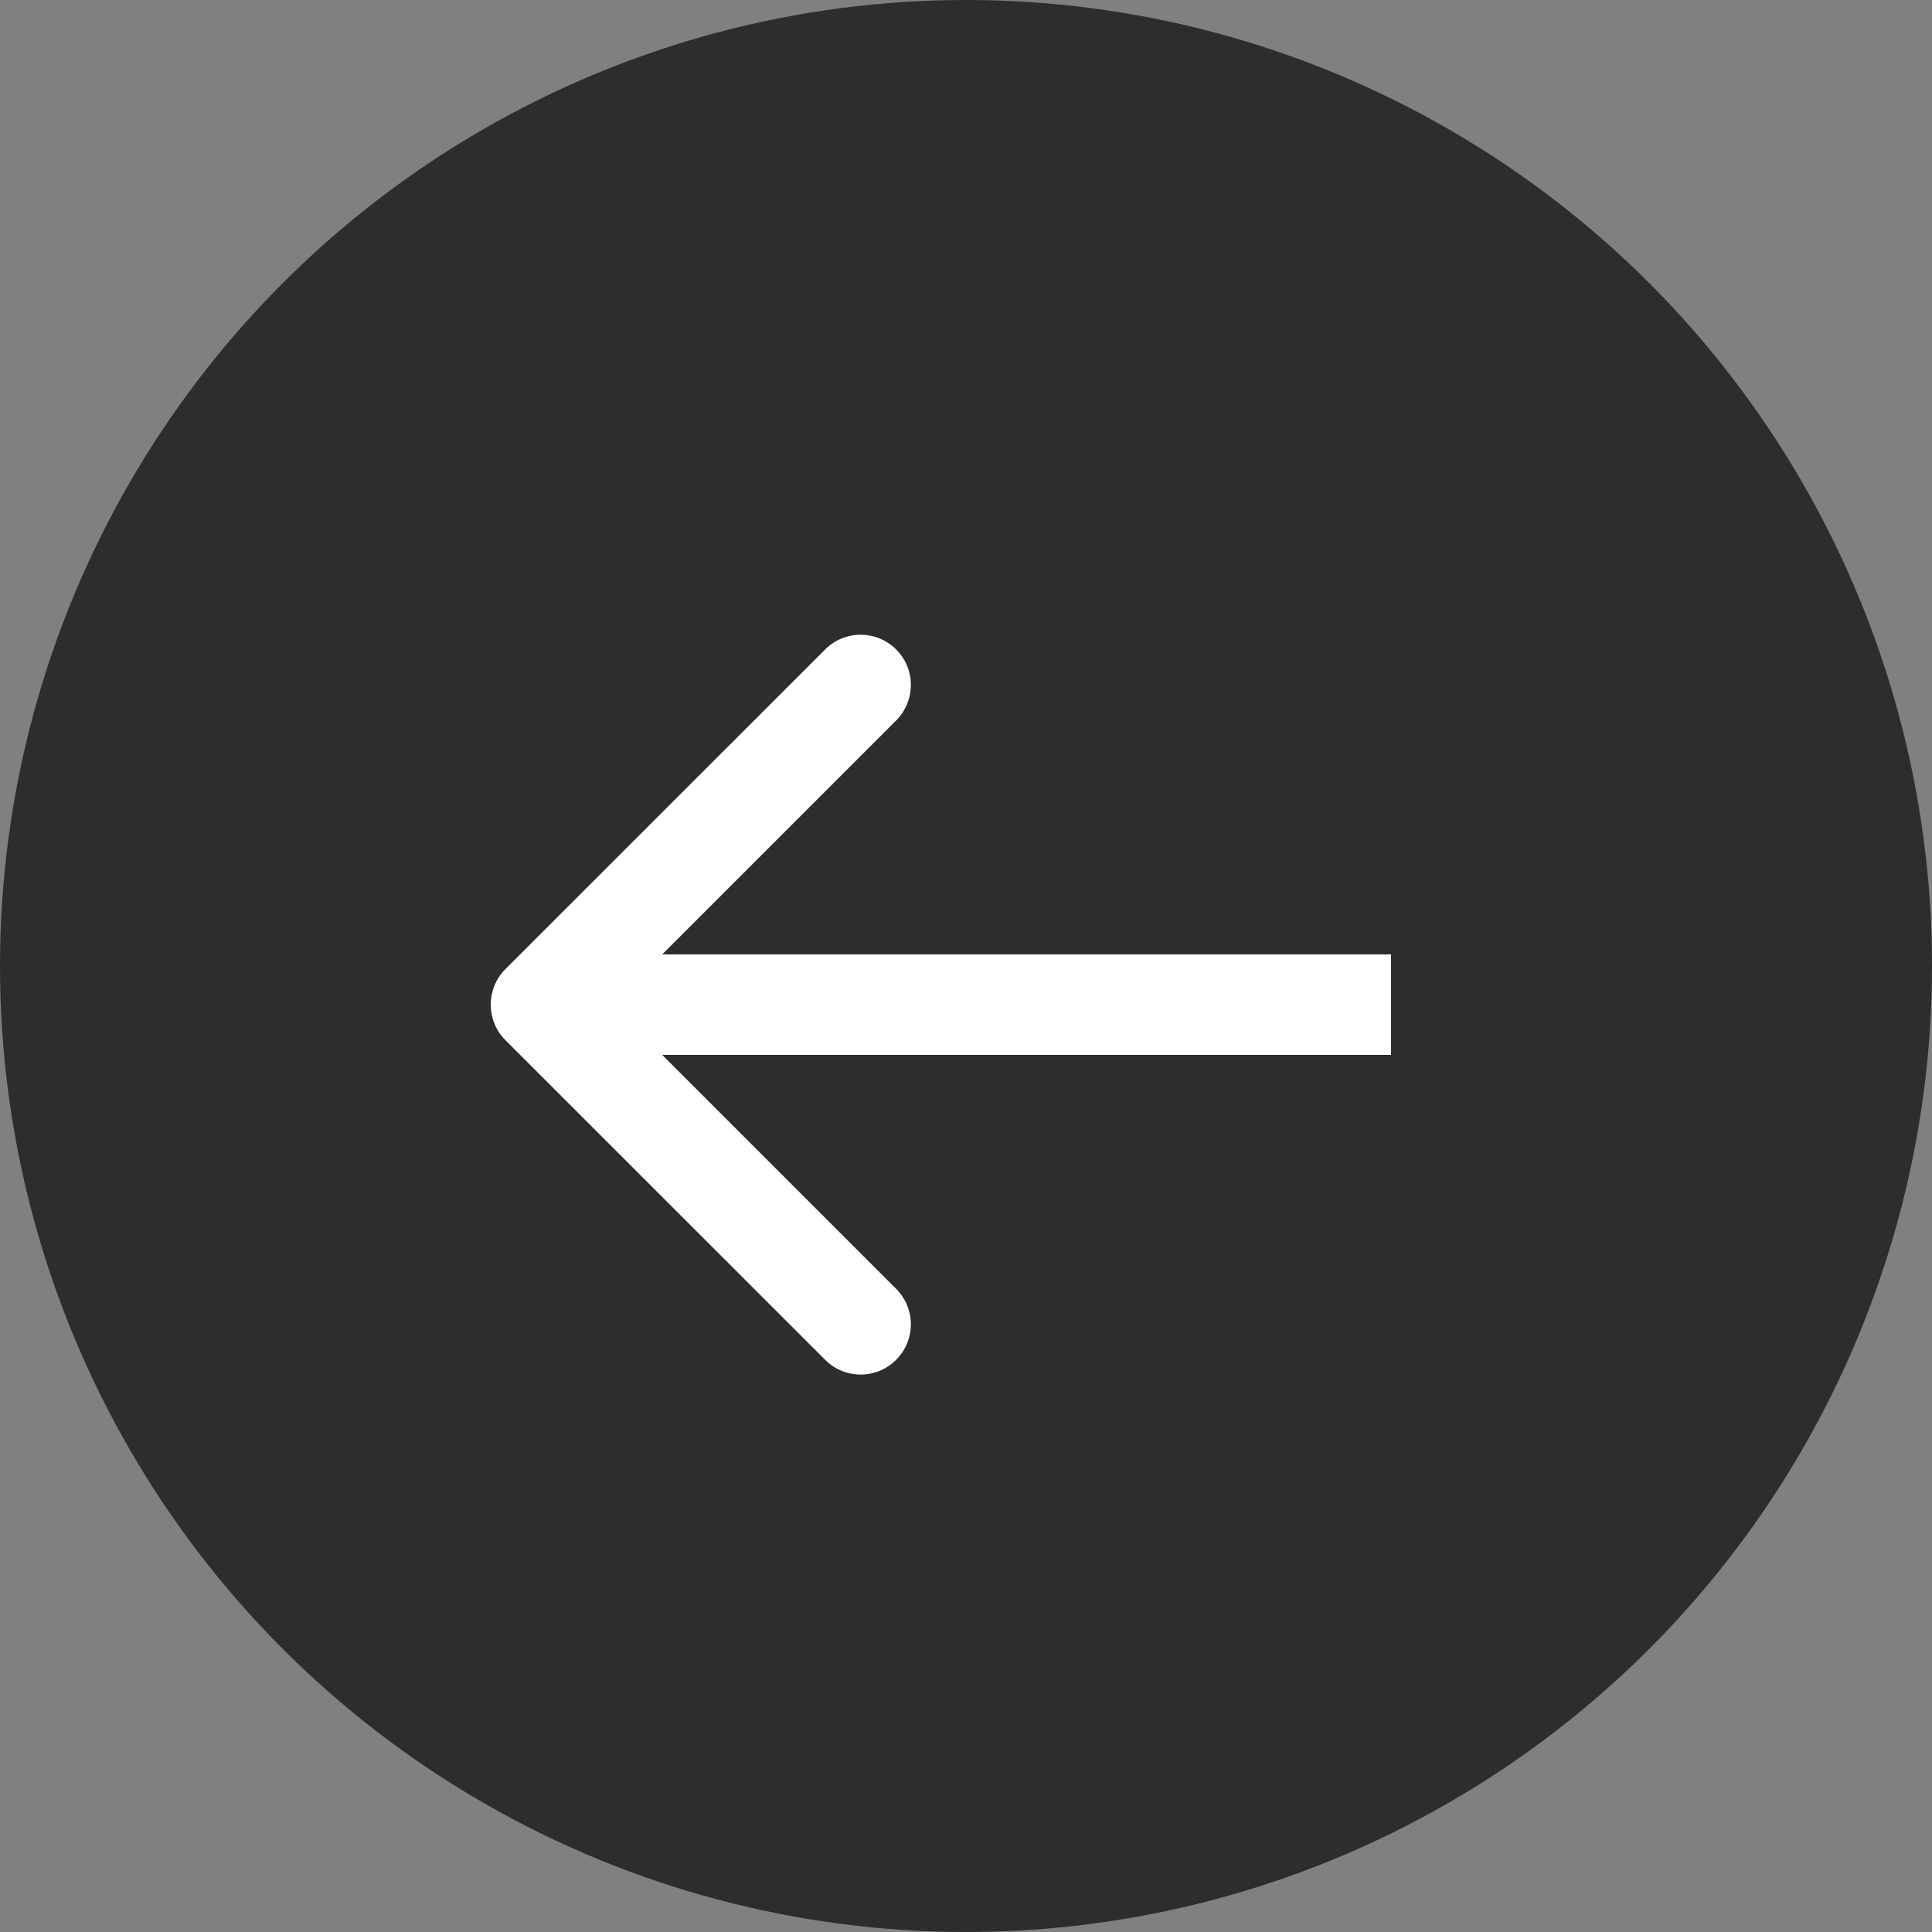 <svg xmlns="http://www.w3.org/2000/svg" width="25" height="25" viewBox="0 0 25 25" fill="none">
  <rect x="0" y="0" width="25" height="25" fill="#808080" stroke="none"/>
  <circle cx="12.5" cy="12.5" r="12.5" fill="#2D2D30"/>
  <path d="M6.54 12.54C6.287 12.794 6.287 13.206 6.54 13.46L10.677 17.596C10.931 17.85 11.342 17.85 11.596 17.596C11.85 17.342 11.85 16.931 11.596 16.677L7.919 13L11.596 9.323C11.85 9.069 11.85 8.658 11.596 8.404C11.342 8.15 10.931 8.15 10.677 8.404L6.54 12.54ZM18 12.35L7 12.35V13.65L18 13.65V12.35Z" fill="white"/>
</svg>